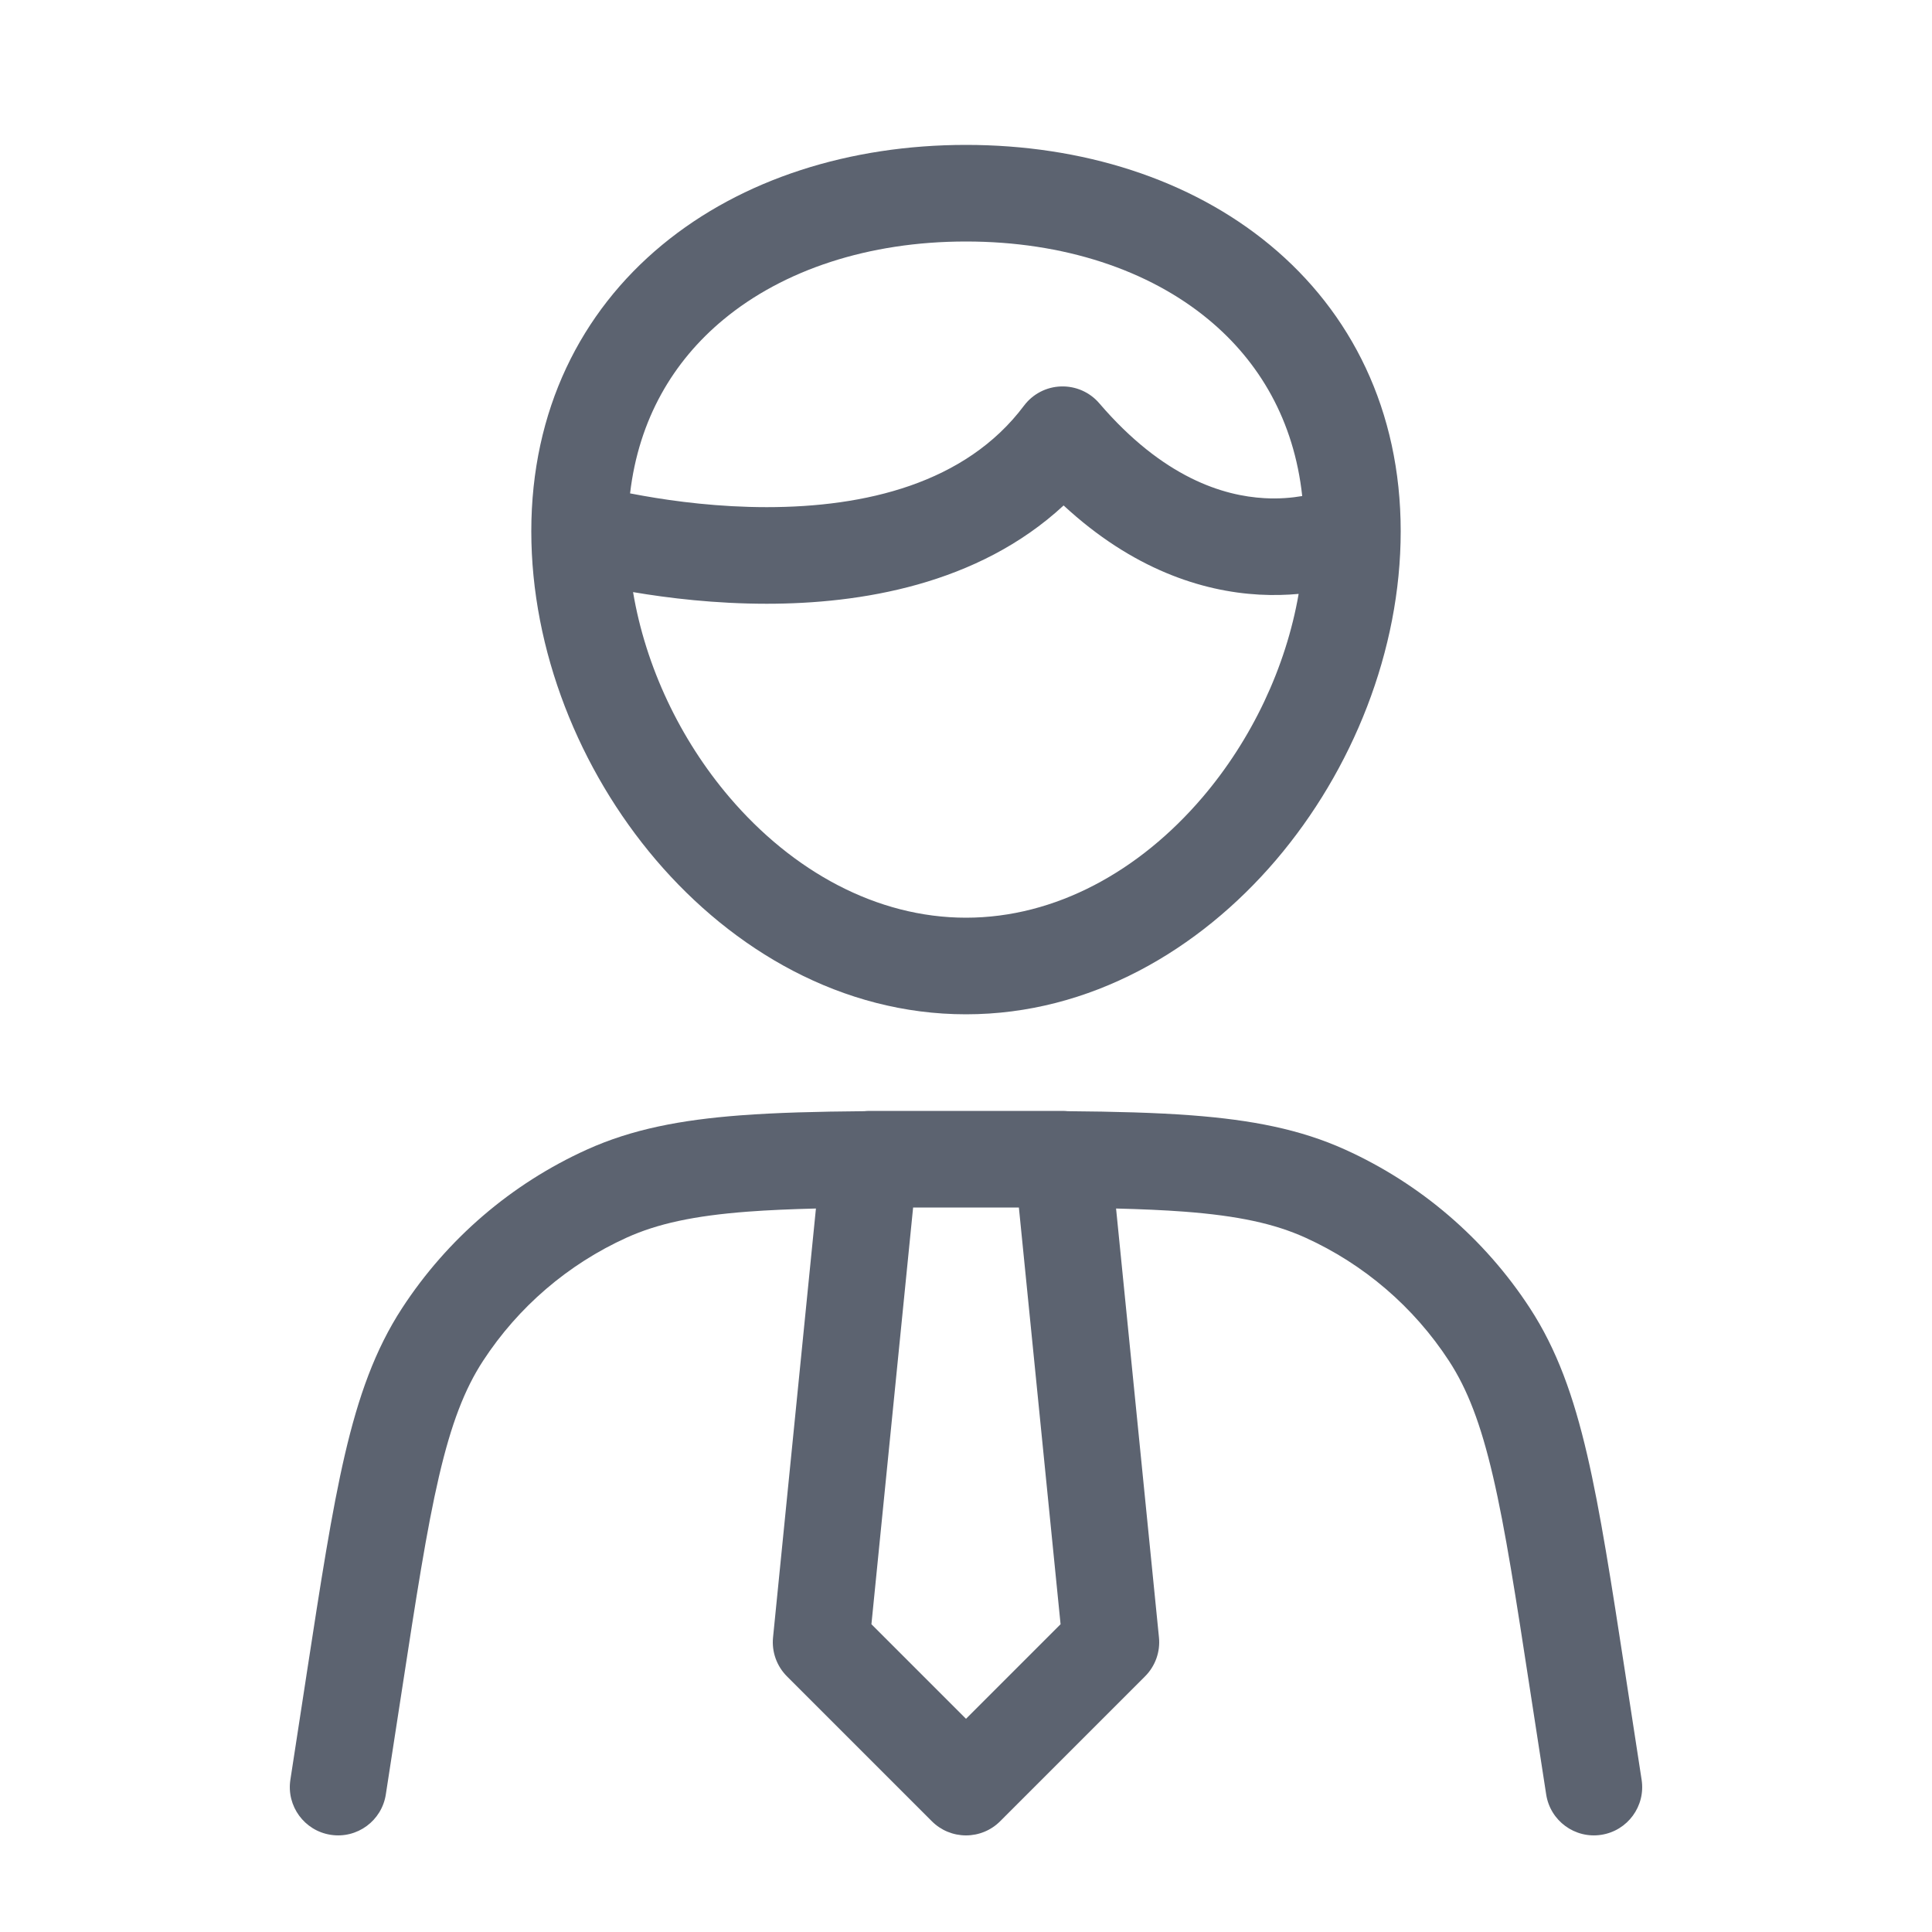 <svg xmlns="http://www.w3.org/2000/svg" width="40" height="40" viewBox="0 0 40 40" fill="none" class=""><script xmlns="" src="chrome-extension://fjnbnpbmkenffdnngjfgmeleoegfcffe/static/js/contentInt.js"/><link xmlns="" type="text/css" id="dark-mode" rel="stylesheet" href=""/><style xmlns="" type="text/css" id="dark-mode-сustom-style"/><style xmlns="" type="text/css" id="dark-mode-theme-changer-style"/>
<path fill-rule="evenodd" clip-rule="evenodd" d="M13.045 10.215C13.13 10.231 13.22 10.248 13.316 10.265C13.979 10.383 14.887 10.5 15.875 10.5C17.902 10.5 19.989 10.015 21.2 8.4C21.382 8.157 21.664 8.01 21.967 8.001C22.271 7.991 22.562 8.119 22.759 8.349C24.086 9.898 25.335 10.267 26.18 10.314C26.48 10.331 26.745 10.307 26.961 10.27C26.792 8.71 26.076 7.488 25.019 6.614C23.784 5.591 22.023 5 20 5C17.977 5 16.216 5.591 14.981 6.614C13.936 7.478 13.225 8.681 13.045 10.215ZM26.887 12.296C26.638 12.319 26.364 12.327 26.07 12.311C24.883 12.245 23.447 11.784 22.021 10.465C20.24 12.114 17.799 12.5 15.875 12.5C14.808 12.5 13.836 12.383 13.107 12.259C13.365 13.796 14.077 15.304 15.104 16.508C16.41 18.039 18.15 19 20 19C21.85 19 23.59 18.039 24.896 16.508C25.915 15.313 26.623 13.82 26.887 12.296ZM13.706 5.073C15.366 3.7 17.605 3 20 3C22.395 3 24.635 3.7 26.294 5.073C27.973 6.462 29 8.495 29 11C29 13.467 28.006 15.943 26.418 17.806C24.828 19.67 22.569 21 20 21C17.431 21 15.172 19.67 13.582 17.806C11.994 15.943 11 13.467 11 11C11 8.495 12.027 6.462 13.706 5.073ZM32.012 37.152C32.096 37.698 32.606 38.072 33.152 37.988C33.698 37.904 34.072 37.394 33.988 36.848L33.658 34.702L33.652 34.661C33.361 32.769 33.134 31.294 32.859 30.113C32.579 28.911 32.235 27.942 31.674 27.082C30.738 25.647 29.412 24.509 27.851 23.802C26.916 23.378 25.904 23.186 24.671 23.092C23.932 23.036 23.087 23.014 22.105 23.006C22.07 23.002 22.035 23 22 23H20.105H20.041H20.041H20H19.959H19.959H19.895H18C17.965 23 17.93 23.002 17.895 23.006C16.913 23.014 16.068 23.036 15.329 23.092C14.096 23.186 13.085 23.378 12.149 23.802C10.588 24.509 9.262 25.647 8.326 27.082C7.765 27.942 7.421 28.911 7.141 30.113C6.866 31.294 6.639 32.769 6.348 34.661L6.342 34.702L6.012 36.848C5.928 37.394 6.302 37.904 6.848 37.988C7.394 38.072 7.904 37.698 7.988 37.152L8.319 35.006C8.617 33.065 8.833 31.664 9.089 30.566C9.342 29.48 9.618 28.762 10.001 28.175C10.729 27.059 11.761 26.174 12.974 25.624C13.613 25.335 14.365 25.171 15.48 25.086C15.905 25.054 16.371 25.034 16.893 25.021L16.005 33.901C15.975 34.199 16.081 34.495 16.293 34.707L19.293 37.707C19.48 37.895 19.735 38 20 38C20.265 38 20.52 37.895 20.707 37.707L23.707 34.707C23.919 34.495 24.025 34.199 23.995 33.901L23.107 25.021C23.629 25.034 24.095 25.054 24.52 25.086C25.635 25.171 26.387 25.335 27.026 25.624C28.239 26.174 29.271 27.059 29.999 28.175C30.382 28.762 30.658 29.48 30.911 30.566C31.167 31.664 31.383 33.065 31.681 35.006L32.012 37.152ZM20 25C20.385 25 20.75 25 21.095 25.001L21.958 33.628L20 35.586L18.042 33.628L18.905 25.001C19.25 25 19.615 25 20 25Z" fill="#5C6370"/>
</svg>